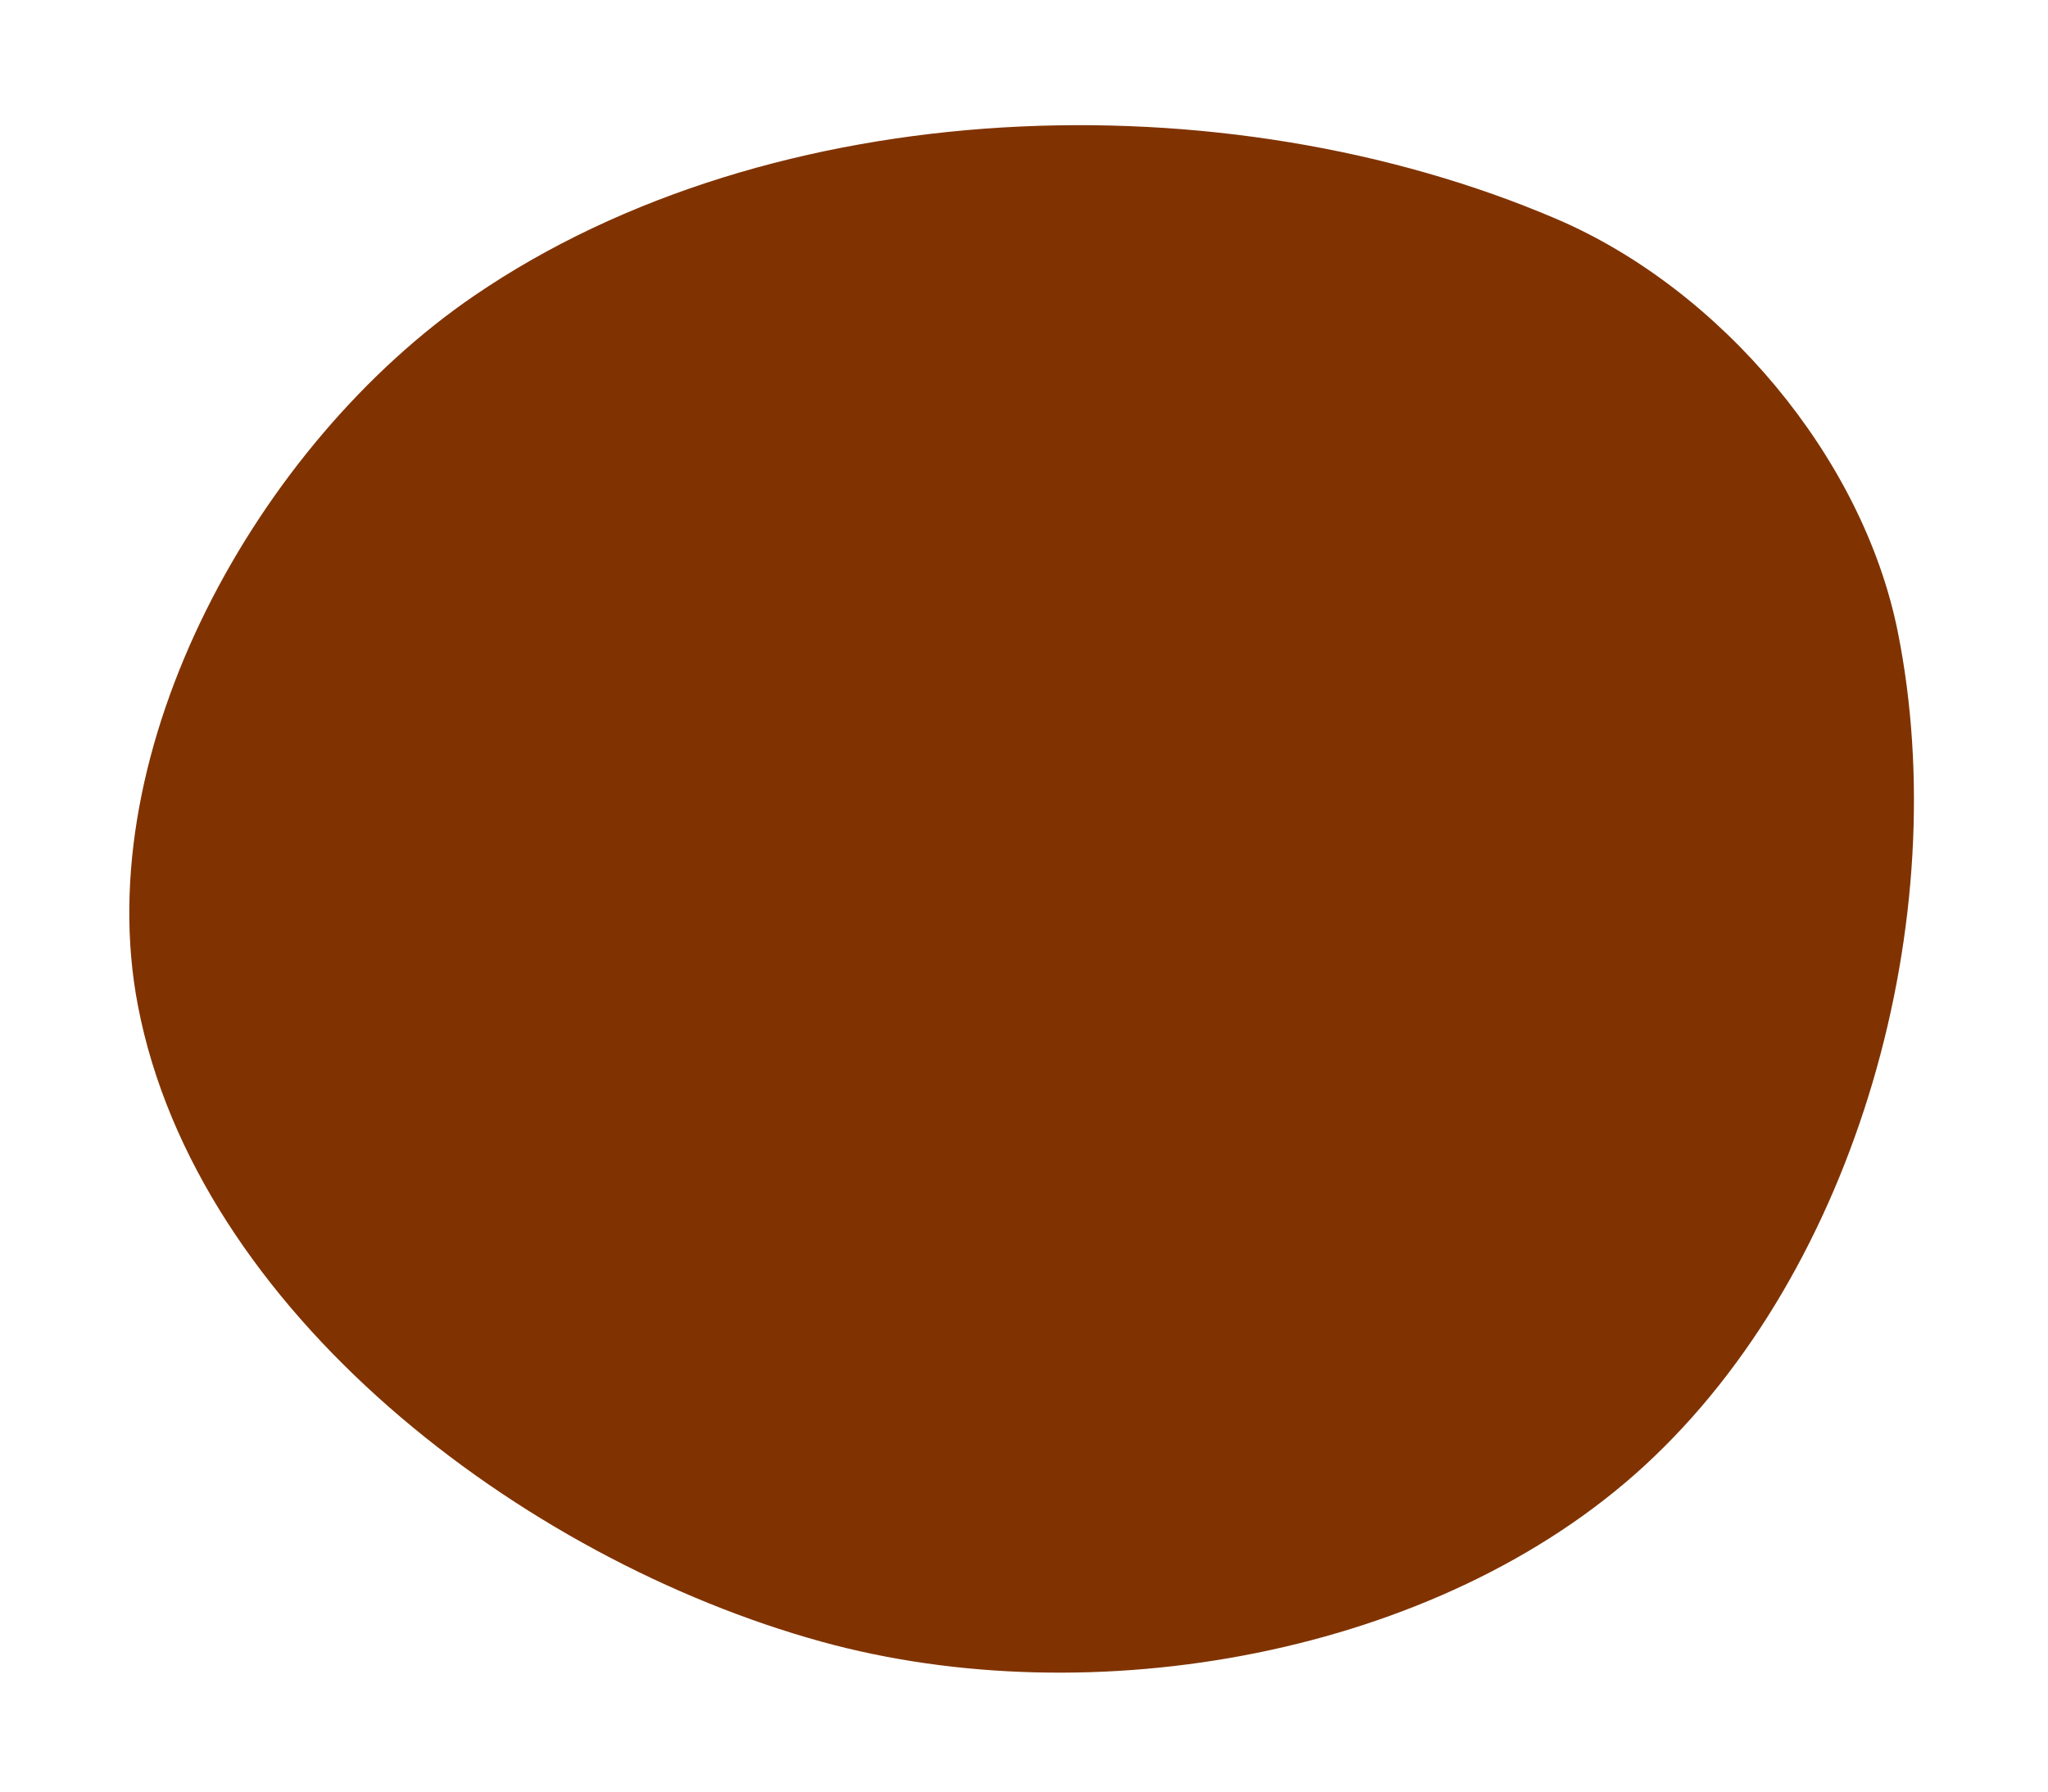 <?xml version="1.0" encoding="UTF-8" standalone="no"?>
<!-- Created with Inkscape (http://www.inkscape.org/) -->

<svg
   xmlns:dc="http://purl.org/dc/elements/1.1/"
   xmlns:cc="http://creativecommons.org/ns#"
   xmlns:rdf="http://www.w3.org/1999/02/22-rdf-syntax-ns#"
   xmlns:svg="http://www.w3.org/2000/svg"
   xmlns="http://www.w3.org/2000/svg"
   xmlns:sodipodi="http://sodipodi.sourceforge.net/DTD/sodipodi-0.dtd"
   xmlns:inkscape="http://www.inkscape.org/namespaces/inkscape"
   width="1600"
   height="1400"
   viewBox="0 0 423.333 370.417"
   version="1.1"
   id="svg8"
   inkscape:version="0.92.2 2405546, 2018-03-11"
   sodipodi:docname="part-1.svg">
  <defs
     id="defs2" />
  <sodipodi:namedview
     id="base"
     pagecolor="#ffffff"
     bordercolor="#666666"
     borderopacity="1.0"
     inkscape:pageopacity="0.0"
     inkscape:pageshadow="2"
     inkscape:zoom="0.24748737"
     inkscape:cx="382.59921"
     inkscape:cy="617.65466"
     inkscape:document-units="mm"
     inkscape:current-layer="layer1"
     showgrid="false"
     showborder="true"
     showguides="true"
     inkscape:guide-bbox="true"
     inkscape:window-width="1366"
     inkscape:window-height="708"
     inkscape:window-x="0"
     inkscape:window-y="0"
     inkscape:window-maximized="1"
     fit-margin-top="0"
     fit-margin-left="0"
     fit-margin-right="0"
     fit-margin-bottom="0"
     units="px" />
  <g
     inkscape:label="Layer 1"
     inkscape:groupmode="layer"
     id="layer1"
     transform="translate(12.47,160.264)">
    <path
       style="opacity:1;fill:#803300;fill-opacity:1;fill-rule:nonzero;stroke:none;stroke-width:0;stroke-miterlimit:4;stroke-dasharray:none;stroke-dashoffset:0;stroke-opacity:1"
       inkscape:transform-center-x="224.51786"
       inkscape:transform-center-y="-29.482143"
       d="m 85.526,-99.106 c 61.727,-42.202 155.028,-45.319 223.762,-15.875 33.928,14.534 63.275,49.174 70.528,85.365 C 391.618,29.279 371.659,102.157 327.431,142.799 284.731,182.036 213.197,194.59 157.301,179.147 95.292,162.016 28.153,110.831 16.036,47.651 5.841,-5.506 40.845,-68.558 85.526,-99.106 Z"
       id="rect817"
       inkscape:connector-curvature="0"
       sodipodi:nodetypes="aaaaaaa" />
  </g>
</svg>
